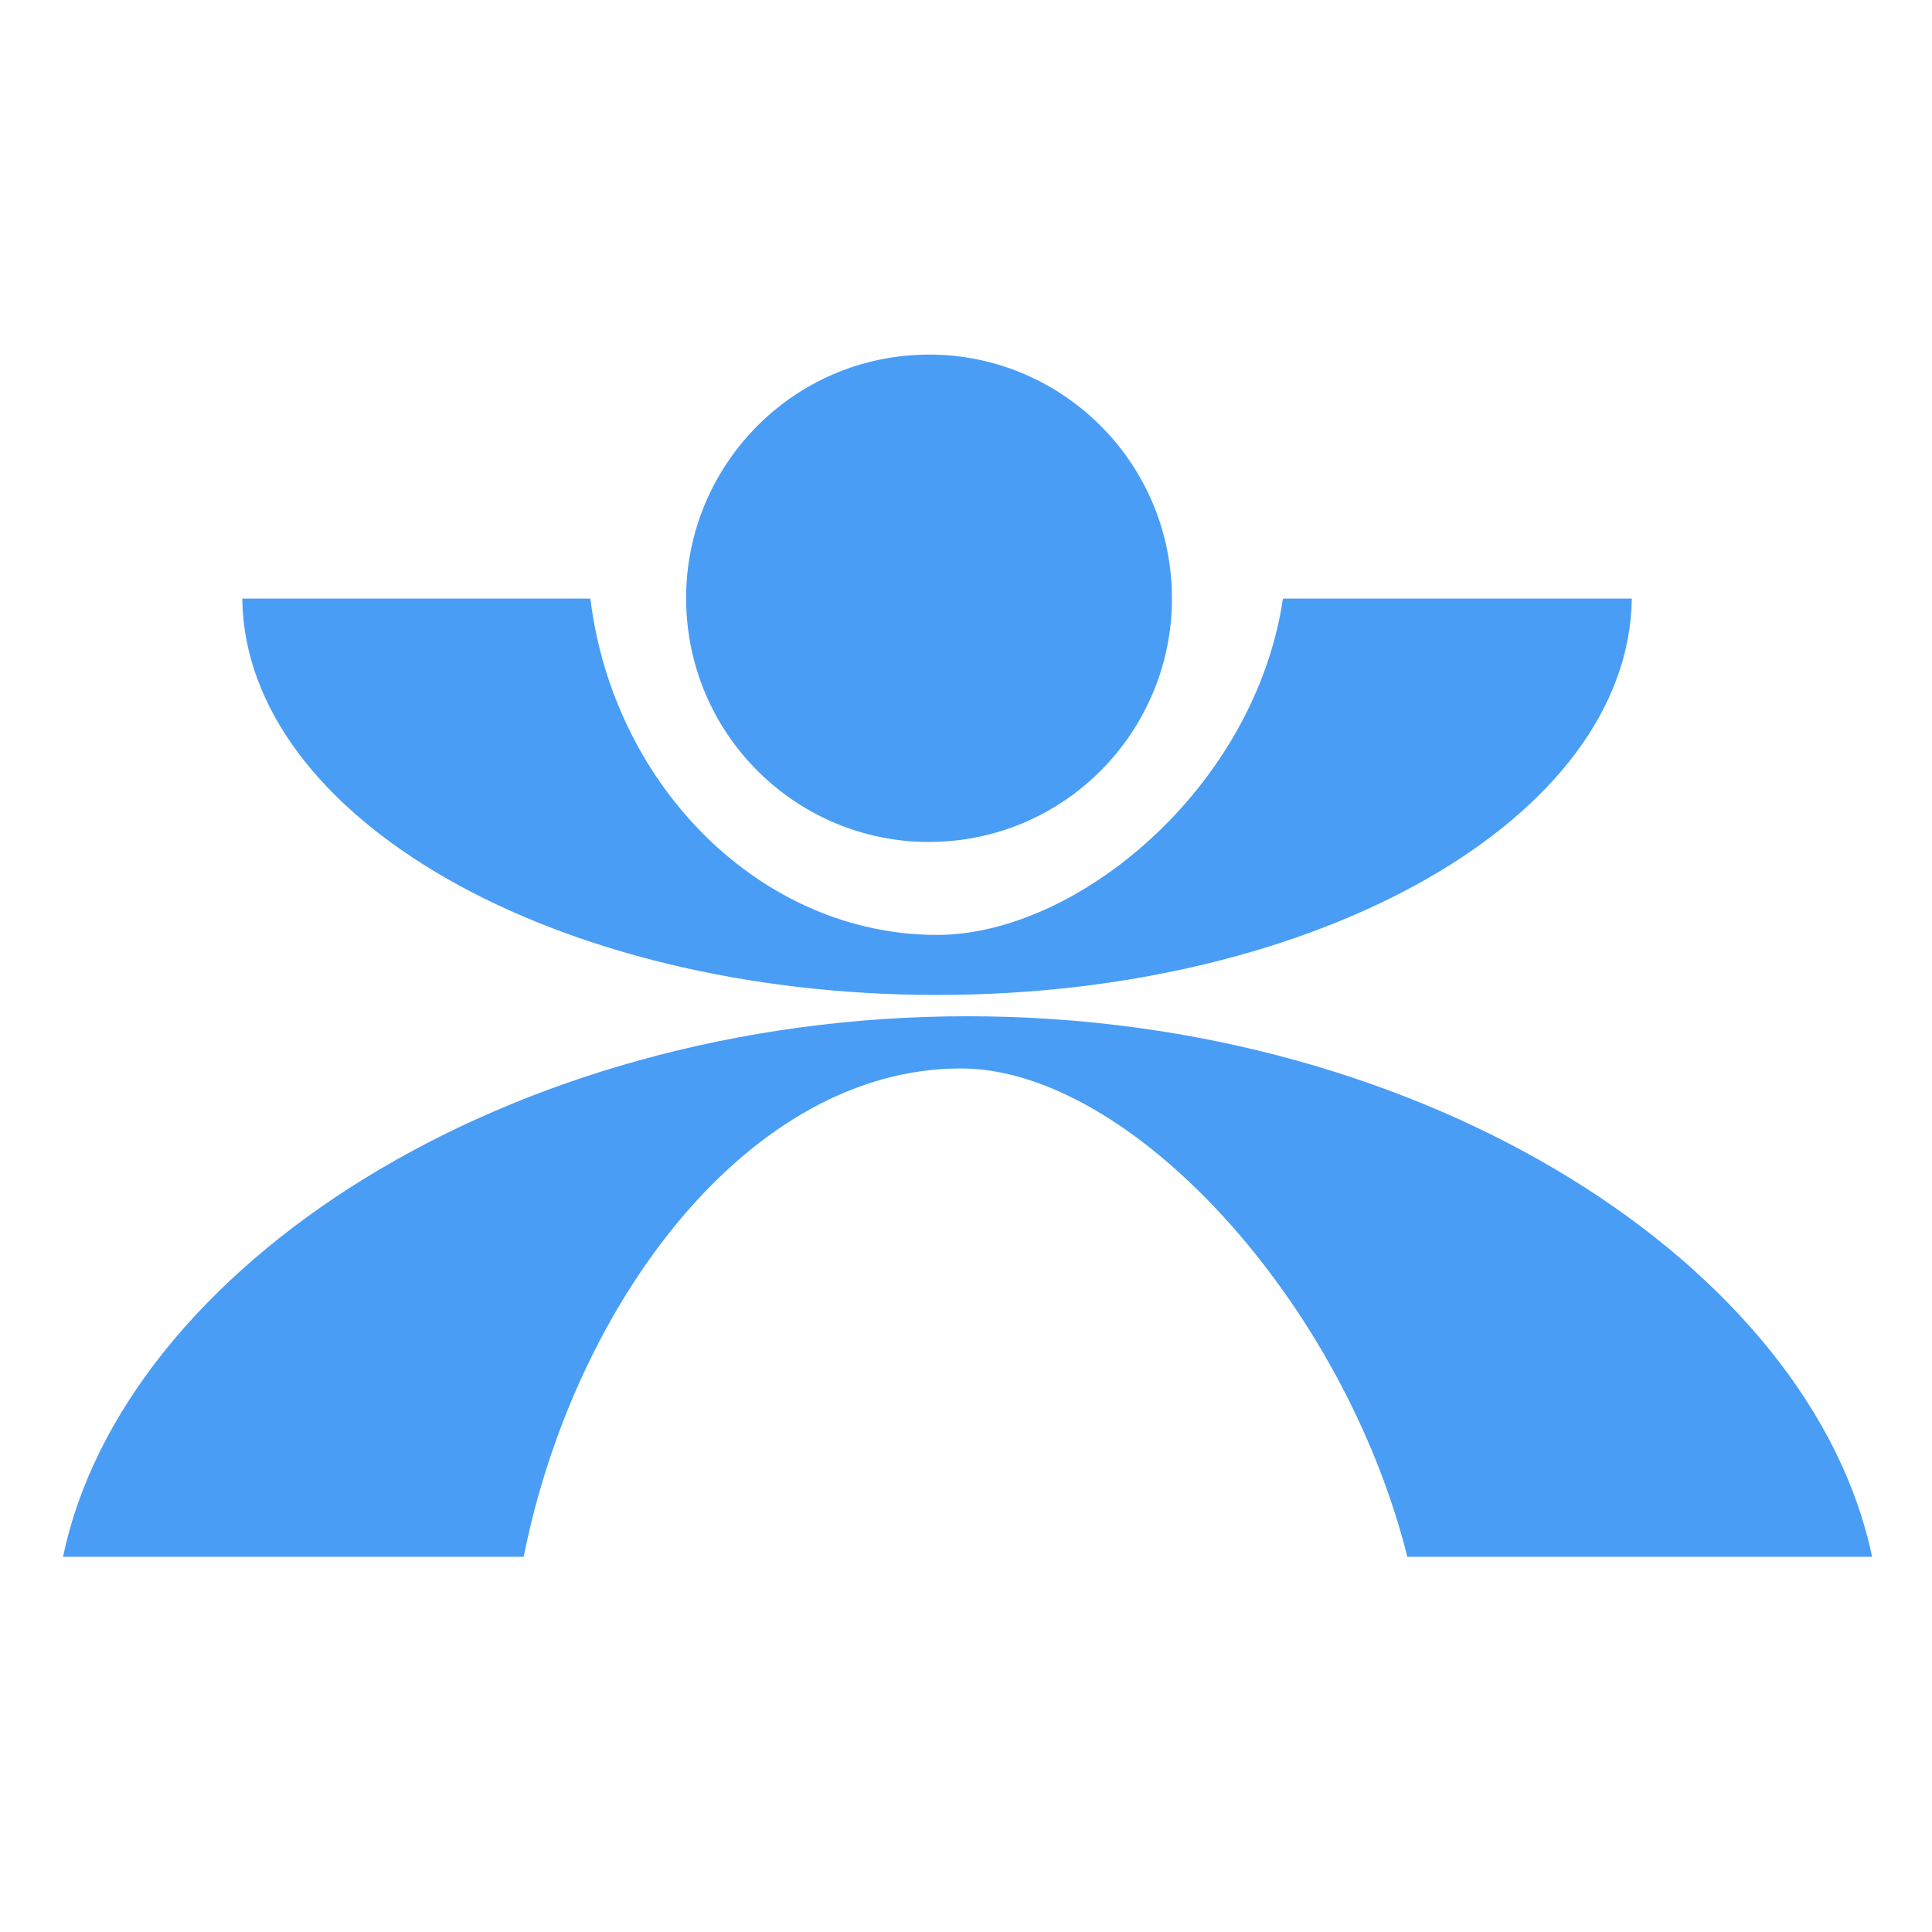 <svg xmlns="http://www.w3.org/2000/svg" xmlns:xlink="http://www.w3.org/1999/xlink" preserveAspectRatio="xMidYMid" width="500" height="500" viewBox="0 0 500 500">
    <defs>
        <style>
            .cls-1 {
            fill: #499df5;
            fill-rule: evenodd;
            }
        </style>
    </defs>
    <path d="M364.216,402.891 C347.658,336.754 292.466,276.511 248.636,276.511 C194.199,276.511 148.709,336.754 135.532,402.891 L16.318,402.891 C31.793,328.460 130.691,263.005 250.404,263.005 C370.118,263.005 469.016,328.460 484.491,402.891 L364.216,402.891 ZM242.500,257.492 C143.646,257.492 63.435,211.645 62.692,154.926 L152.790,154.926 C158.761,203.629 197.178,241.953 242.500,241.953 C278.990,241.953 324.792,203.629 332.027,154.926 L422.309,154.926 C421.566,211.645 341.354,257.492 242.500,257.492 Z" class="cls-1"/>
    <path d="M303.103,149.855 C305.845,184.575 280.010,214.951 245.399,217.702 C210.787,220.452 180.506,194.535 177.764,159.815 C175.023,125.095 200.858,94.718 235.469,91.968 C270.081,89.217 300.362,115.134 303.103,149.855 Z" class="cls-1"/>
</svg>
